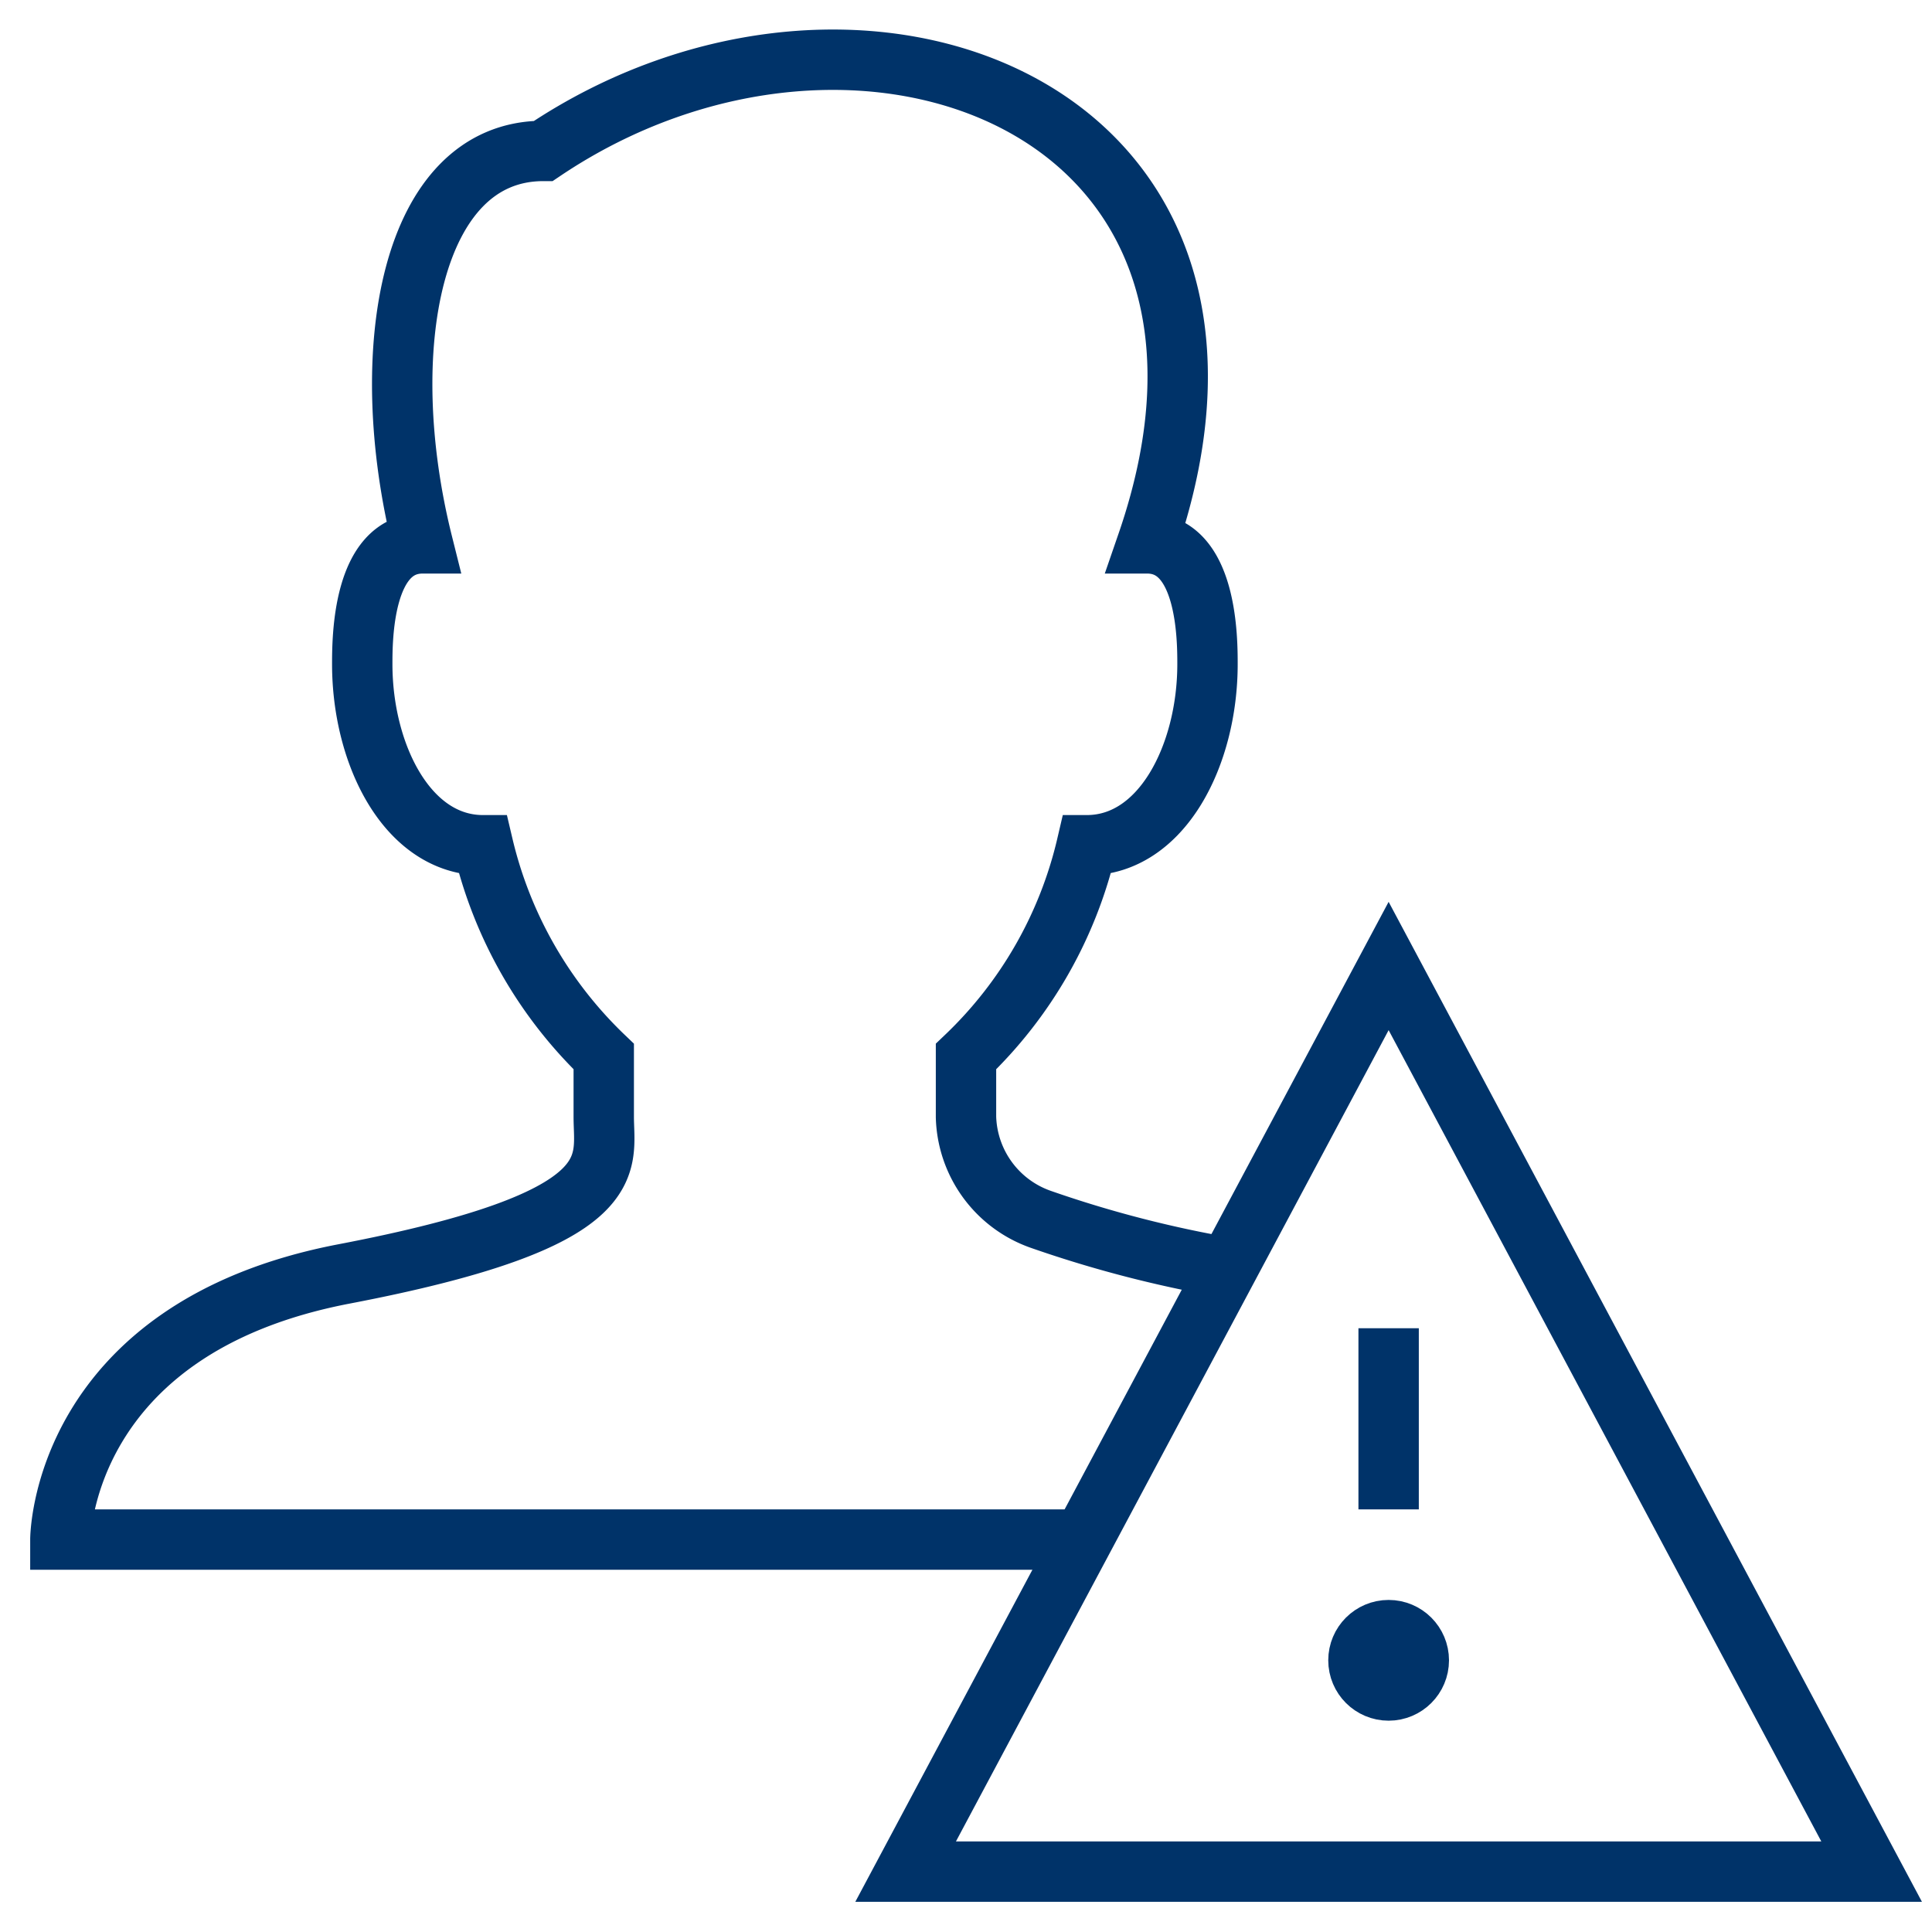 <?xml version="1.0" encoding="UTF-8"?>
<svg xmlns="http://www.w3.org/2000/svg" aria-describedby="desc" aria-labelledby="title" viewBox="0 0 64 64"><path fill="none" stroke="#003369" stroke-miterlimit="10" stroke-width="2" d="M35.9 51H2s0-7 9.4-8.8S20 38.6 20 37v-2a14.2 14.2 0 0 1-4-7c-2.5 0-4-3-4-6 0-.8 0-4 2-4-1.6-6.4-.4-13 4-13 10.4-7 25-1.5 20 13 2 0 2 3.2 2 4 0 3-1.5 6-4 6a14.1 14.1 0 0 1-4 7v2a3.7 3.7 0 0 0 2.5 3.4 38.7 38.7 0 0 0 6.2 1.6" data-name="layer2" style="stroke: #003369;"/><path fill="none" stroke="#003369" stroke-miterlimit="10" stroke-width="2" d="M30 62l16-30 16 30H30zm16-18v6" data-name="layer1" style="stroke: #003369;"/><circle cx="46" cy="55" r="1" fill="none" stroke="#003369" stroke-miterlimit="10" stroke-width="2" data-name="layer1" style="stroke: #003369;"/></svg>
